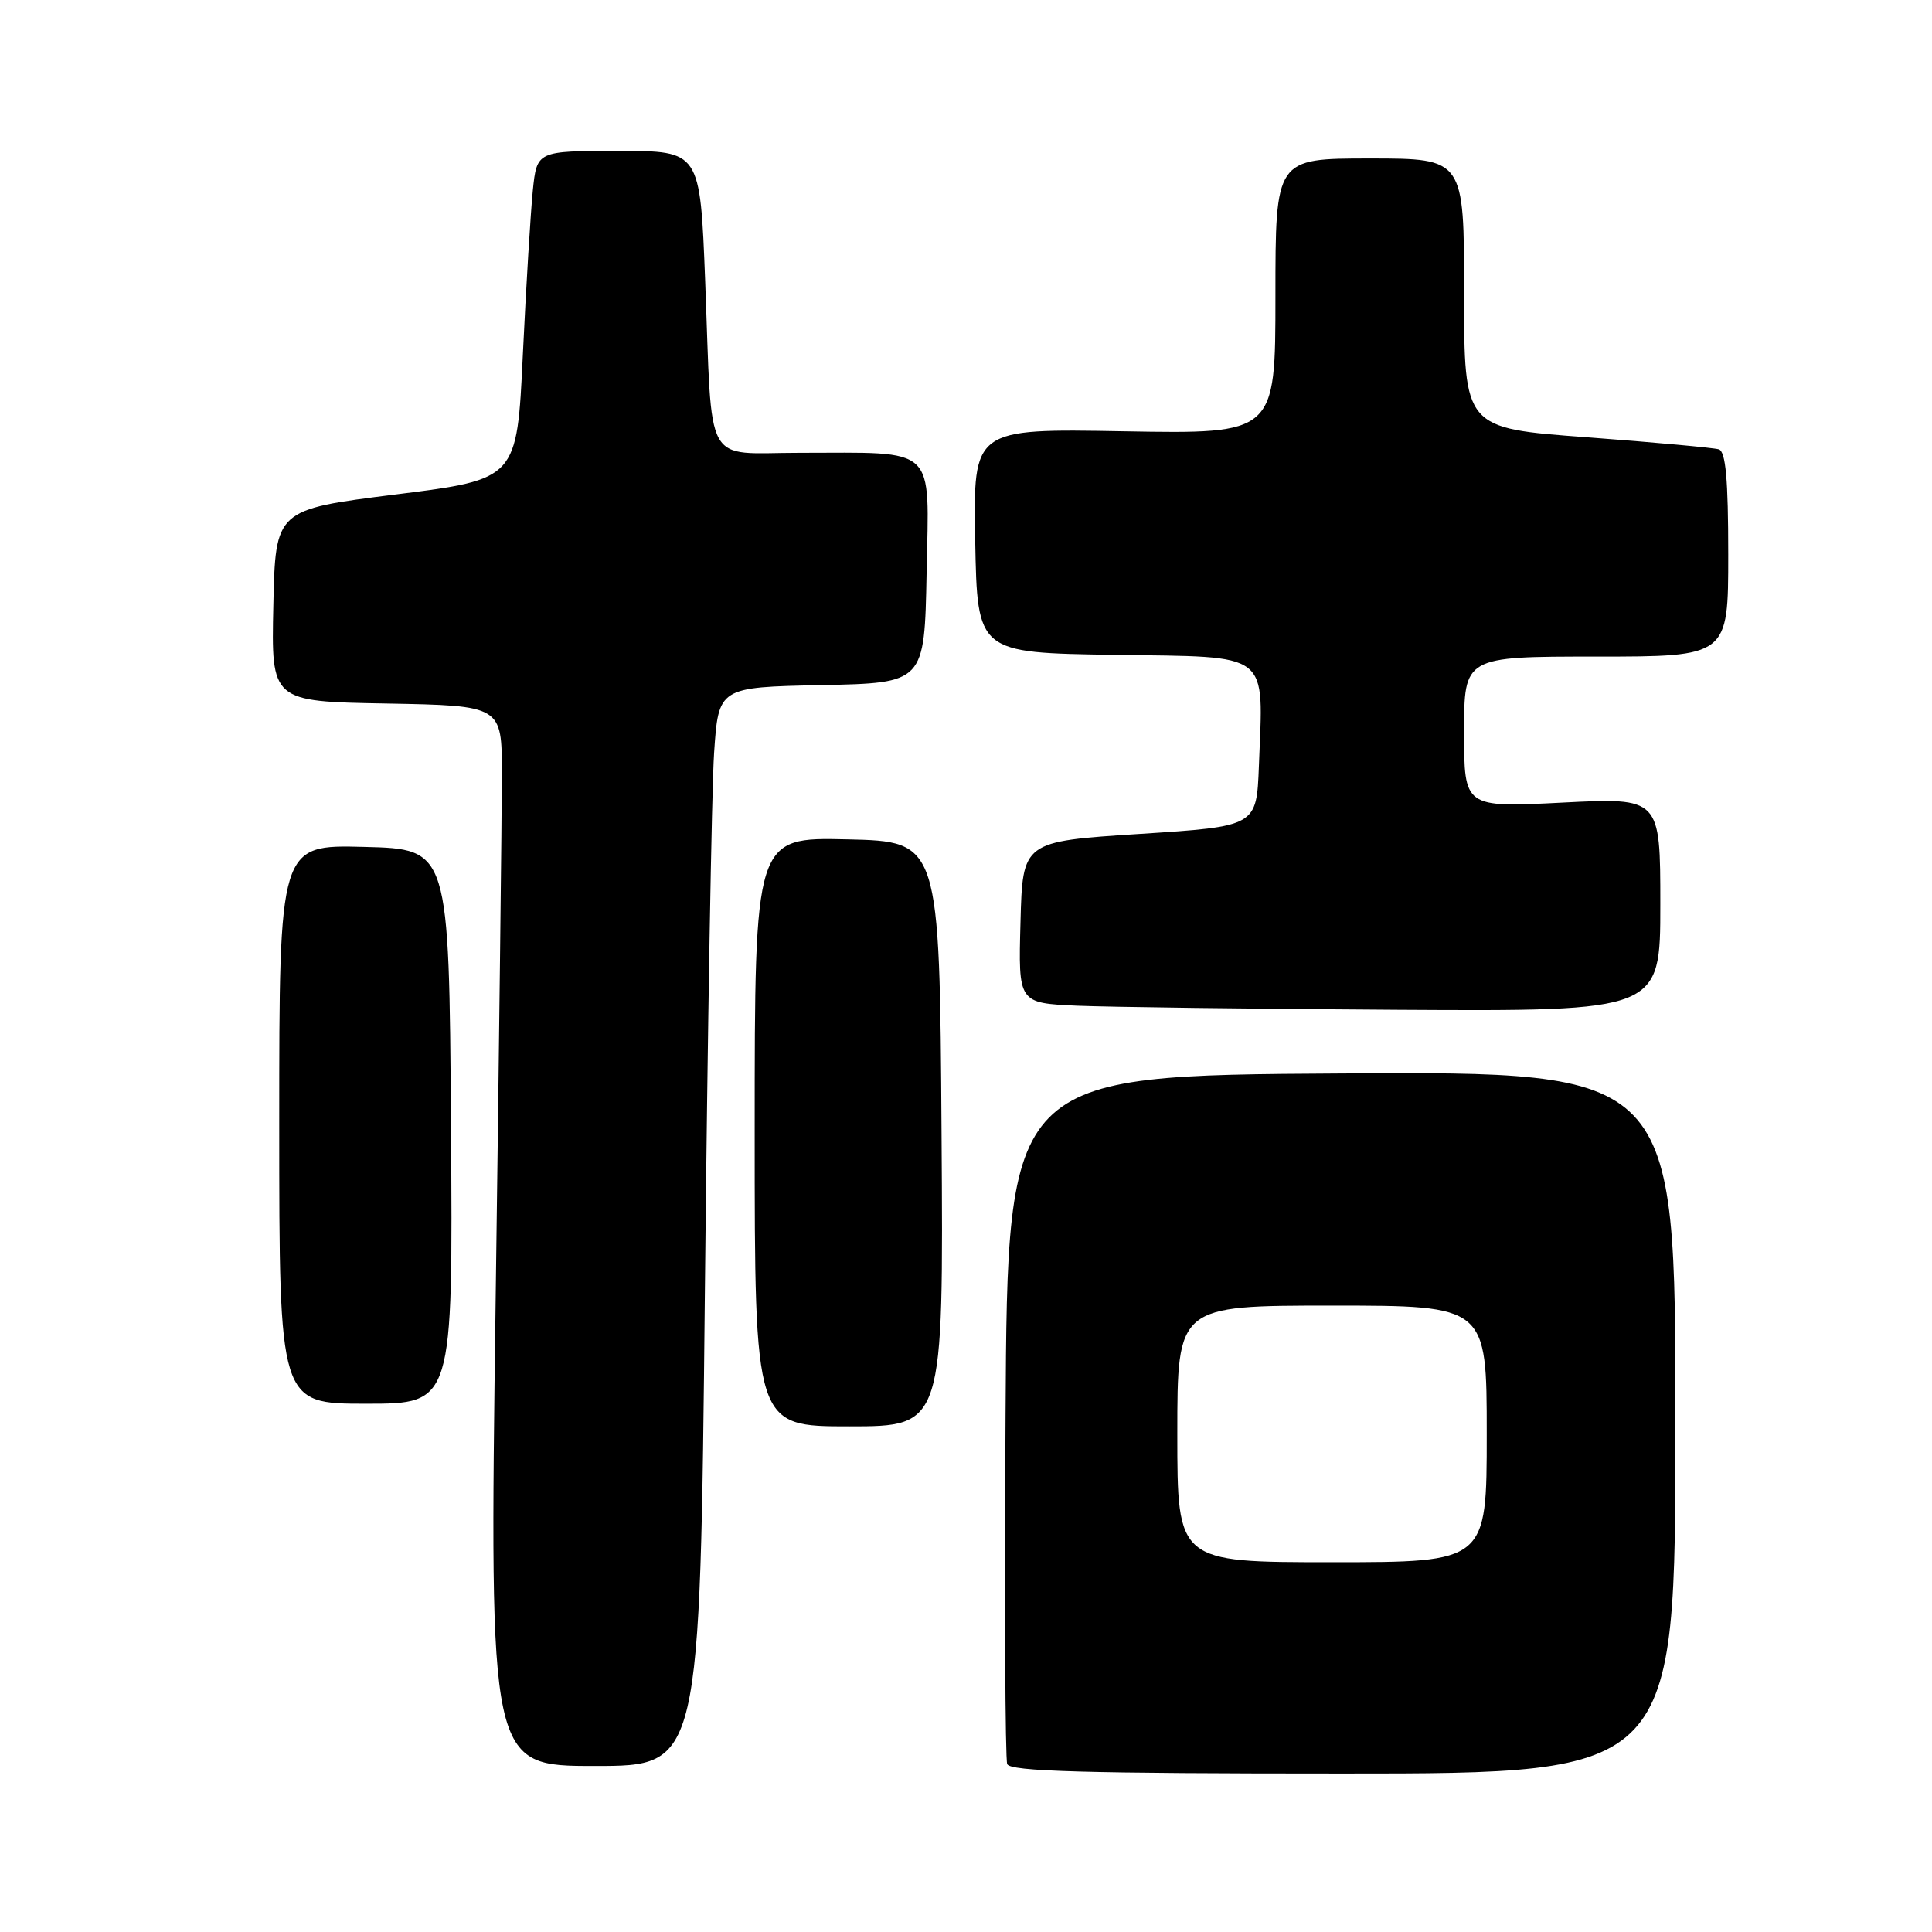 <?xml version="1.0" encoding="UTF-8" standalone="no"?>
<!DOCTYPE svg PUBLIC "-//W3C//DTD SVG 1.1//EN" "http://www.w3.org/Graphics/SVG/1.1/DTD/svg11.dtd" >
<svg xmlns="http://www.w3.org/2000/svg" xmlns:xlink="http://www.w3.org/1999/xlink" version="1.1" viewBox="0 0 256 256">
 <g >
 <path fill="currentColor"
d=" M 222.00 188.49 C 222.00 141.98 222.00 141.98 177.75 142.24 C 133.50 142.50 133.50 142.50 133.24 187.50 C 133.10 212.25 133.19 233.06 133.46 233.75 C 133.83 234.72 143.67 235.00 177.97 235.00 C 222.00 235.00 222.00 235.00 222.00 188.49 Z  M 93.40 171.25 C 93.75 136.74 94.30 104.57 94.62 99.78 C 95.21 91.06 95.21 91.06 108.85 90.78 C 122.50 90.50 122.50 90.50 122.78 75.88 C 123.10 58.82 124.35 60.00 105.95 60.00 C 93.10 60.00 94.41 62.38 93.44 37.25 C 92.77 20.00 92.77 20.00 81.96 20.00 C 71.14 20.00 71.14 20.00 70.60 25.25 C 70.31 28.14 69.71 37.92 69.28 47.00 C 68.50 63.50 68.50 63.50 52.50 65.51 C 36.50 67.52 36.50 67.52 36.22 80.24 C 35.94 92.95 35.94 92.95 51.22 93.22 C 66.50 93.50 66.50 93.50 66.50 102.50 C 66.50 107.45 66.13 139.06 65.67 172.75 C 64.84 234.00 64.84 234.00 78.80 234.00 C 92.76 234.00 92.76 234.00 93.40 171.25 Z  M 124.76 150.25 C 124.50 111.50 124.50 111.50 112.25 111.22 C 100.00 110.94 100.00 110.94 100.00 149.97 C 100.00 189.00 100.00 189.00 112.51 189.00 C 125.02 189.00 125.02 189.00 124.76 150.25 Z  M 59.76 149.25 C 59.50 112.50 59.50 112.50 48.25 112.22 C 37.00 111.93 37.00 111.93 37.00 148.97 C 37.00 186.00 37.00 186.00 48.51 186.00 C 60.02 186.00 60.02 186.00 59.76 149.25 Z  M 220.00 119.85 C 220.00 105.69 220.00 105.69 207.00 106.35 C 194.00 107.01 194.00 107.01 194.00 97.00 C 194.00 87.00 194.00 87.00 211.50 87.00 C 229.00 87.00 229.00 87.00 229.00 73.47 C 229.00 63.52 228.67 59.83 227.75 59.54 C 227.06 59.33 219.19 58.61 210.25 57.94 C 194.00 56.74 194.00 56.74 194.00 38.87 C 194.00 21.00 194.00 21.00 181.50 21.00 C 169.00 21.00 169.00 21.00 169.00 39.25 C 169.00 57.50 169.00 57.50 148.97 57.15 C 128.95 56.79 128.95 56.79 129.22 71.65 C 129.50 86.50 129.50 86.50 147.71 86.77 C 168.64 87.09 167.39 86.12 166.81 101.50 C 166.50 109.50 166.50 109.50 151.00 110.50 C 135.50 111.50 135.50 111.50 135.22 122.21 C 134.93 132.91 134.93 132.91 142.72 133.26 C 147.00 133.44 166.14 133.69 185.25 133.80 C 220.00 134.00 220.00 134.00 220.00 119.85 Z  M 156.00 190.00 C 156.00 173.00 156.00 173.00 176.50 173.00 C 197.00 173.00 197.00 173.00 197.00 190.00 C 197.00 207.00 197.00 207.00 176.50 207.00 C 156.00 207.00 156.00 207.00 156.00 190.00 Z "/>
</g>
</svg>